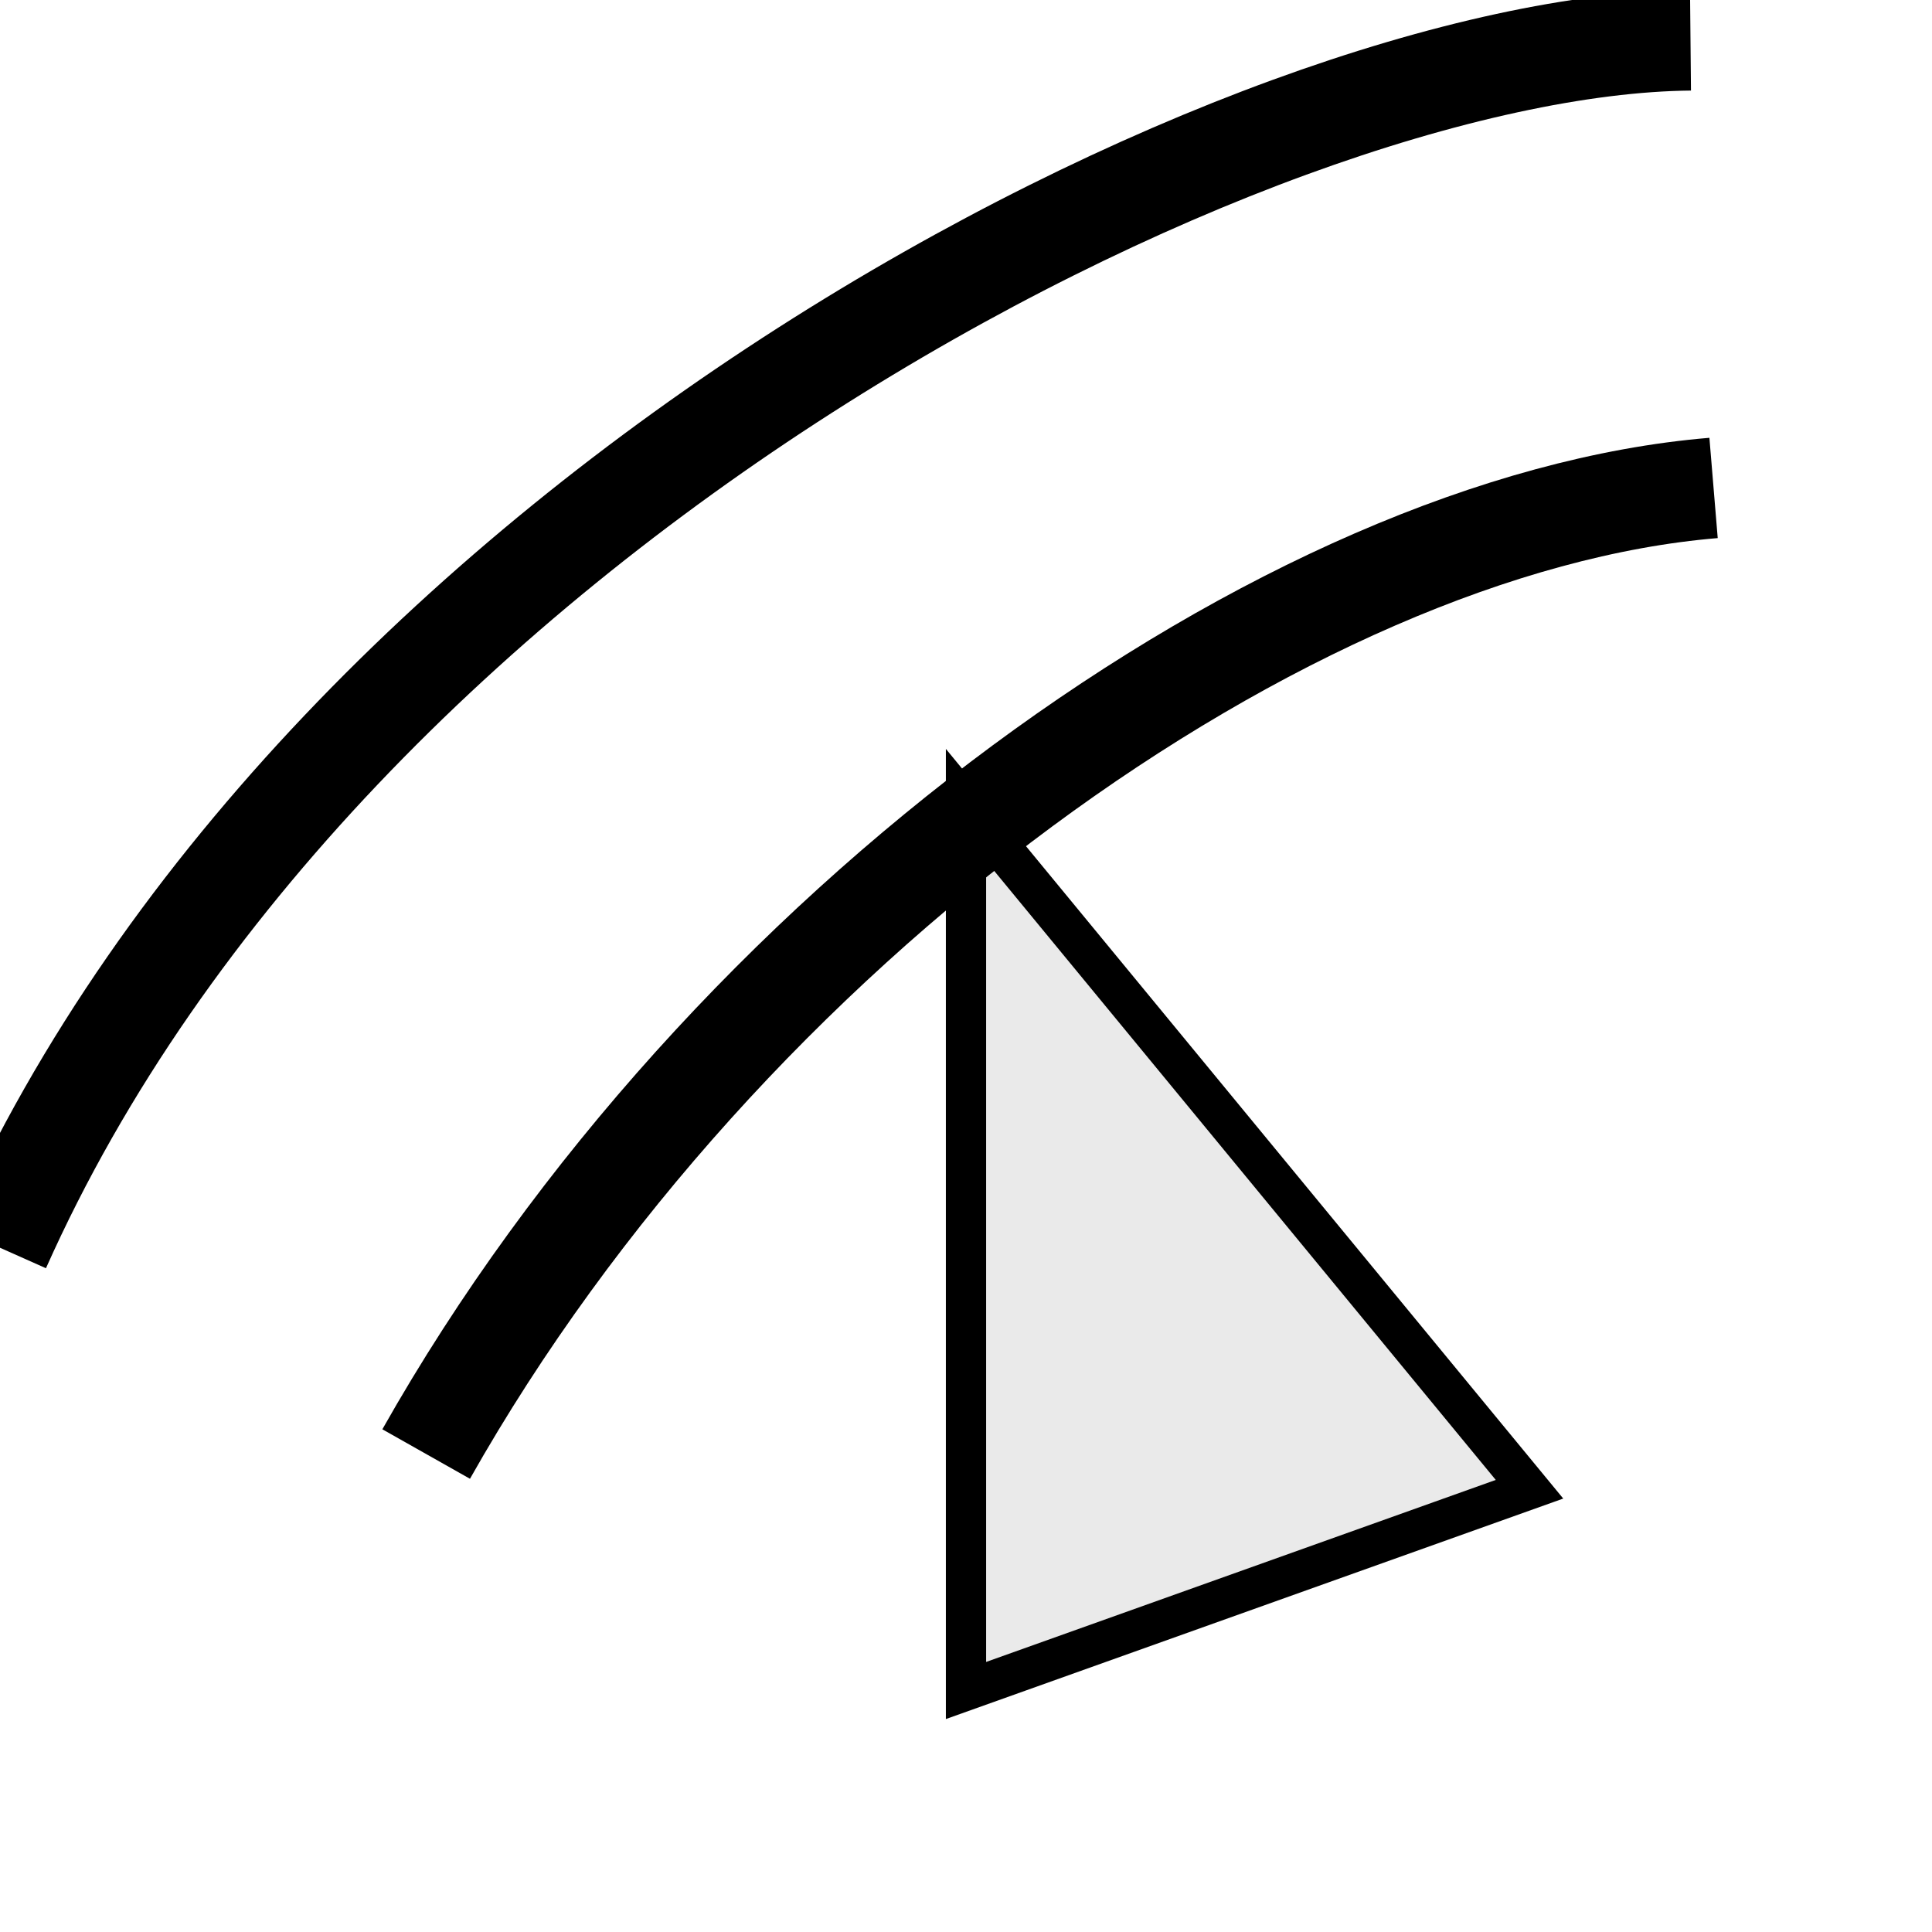 <?xml version="1.0" encoding="UTF-8" standalone="no"?>
<svg
   xmlns:dc="http://purl.org/dc/elements/1.1/"
   xmlns:cc="http://creativecommons.org/ns#"
   xmlns:rdf="http://www.w3.org/1999/02/22-rdf-syntax-ns#"
   xmlns:svg="http://www.w3.org/2000/svg"
   xmlns="http://www.w3.org/2000/svg"
   xmlns:sodipodi="http://sodipodi.sourceforge.net/DTD/sodipodi-0.dtd"
   xmlns:inkscape="http://www.inkscape.org/namespaces/inkscape"
   version="1.1"
   id="svg1000"
   height="48px"
   width="48px"
   sodipodi:version="0.32"
   sodipodi:docname="tool-radial-shift.svg"
   inkscape:version="1.0.2 (e86c870879, 2021-01-15)"
   inkscape:export-filename="tool-radial-shift.png"
   inkscape:export-xdpi="64"
   inkscape:export-ydpi="64">
  <defs
     id="defs1000">
    <linearGradient
       id="linearGradient1001"
       x1="16.875"
       y1="22.852"
       x2="27.901"
       y2="34.977"
       gradientUnits="userSpaceOnUse">
      <stop
         id="stop7918"
         stop-color="#fff"
         offset="0" />
      <stop
         id="stop7920"
         stop-color="#fff"
         stop-opacity=".34"
         offset="1" />
    </linearGradient>
  </defs>
  <sodipodi:namedview
     id="base"
     bordercolor="#7f7f7f"
     pagecolor="#ffffff"
     showgrid="true"
     borderopacity="0.498"
     showguides="false"
     inkscape:zoom="14.525152"
     inkscape:cx="53.239325"
     inkscape:cy="37.191799"
     inkscape:window-width="2560"
     inkscape:window-height="1376"
     inkscape:window-x="0"
     inkscape:window-y="0"
     inkscape:window-maximized="1"
     inkscape:current-layer="svg1000"
     inkscape:guide-bbox="true"
     inkscape:snap-grids="true"
     inkscape:snap-page="false"
     gridtolerance="20"
     inkscape:snap-midpoints="false"
     inkscape:snap-perpendicular="true"
     inkscape:snap-text-baseline="false"
     inkscape:object-nodes="true"
     inkscape:snap-intersection-paths="false"
     inkscape:object-paths="false"
     inkscape:snap-smooth-nodes="false"
     inkscape:snap-tangential="true"
     inkscape:snap-to-guides="false"
     inkscape:document-rotation="0">
    <inkscape:grid
       type="xygrid"
       id="grid1000"
       originx="0"
       originy="0"
       empspacing="4"
       dotted="false"
       spacingx="0.5"
       spacingy="0.5" />
  </sodipodi:namedview>
  <path
     style="fill:#eaeaea;fill-opacity:1;stroke:#000000;stroke-width:1;stroke-linecap:butt;stroke-linejoin:miter;stroke-miterlimit:4;stroke-dasharray:none;stroke-opacity:1"
     d="M 24,20 V 42 L 38,37 Z"
     id="path80" />
  <path
     style="fill:none;stroke:#000000;stroke-width:2.5;stroke-linecap:butt;stroke-linejoin:miter;stroke-miterlimit:4;stroke-dasharray:none;stroke-opacity:1"
     d="M 0,31 C 8.133,12.755 31.213,1.102 42,1"
     id="path905"
     sodipodi:nodetypes="cc" />
  <path
     style="fill:none;stroke:#000000;stroke-width:2.5;stroke-linecap:butt;stroke-linejoin:miter;stroke-miterlimit:4;stroke-dasharray:none;stroke-opacity:1"
     d="M 10.588,36.125 C 18,23 32,13 42.573,12.123"
     id="path907"
     sodipodi:nodetypes="cc" />
</svg>
